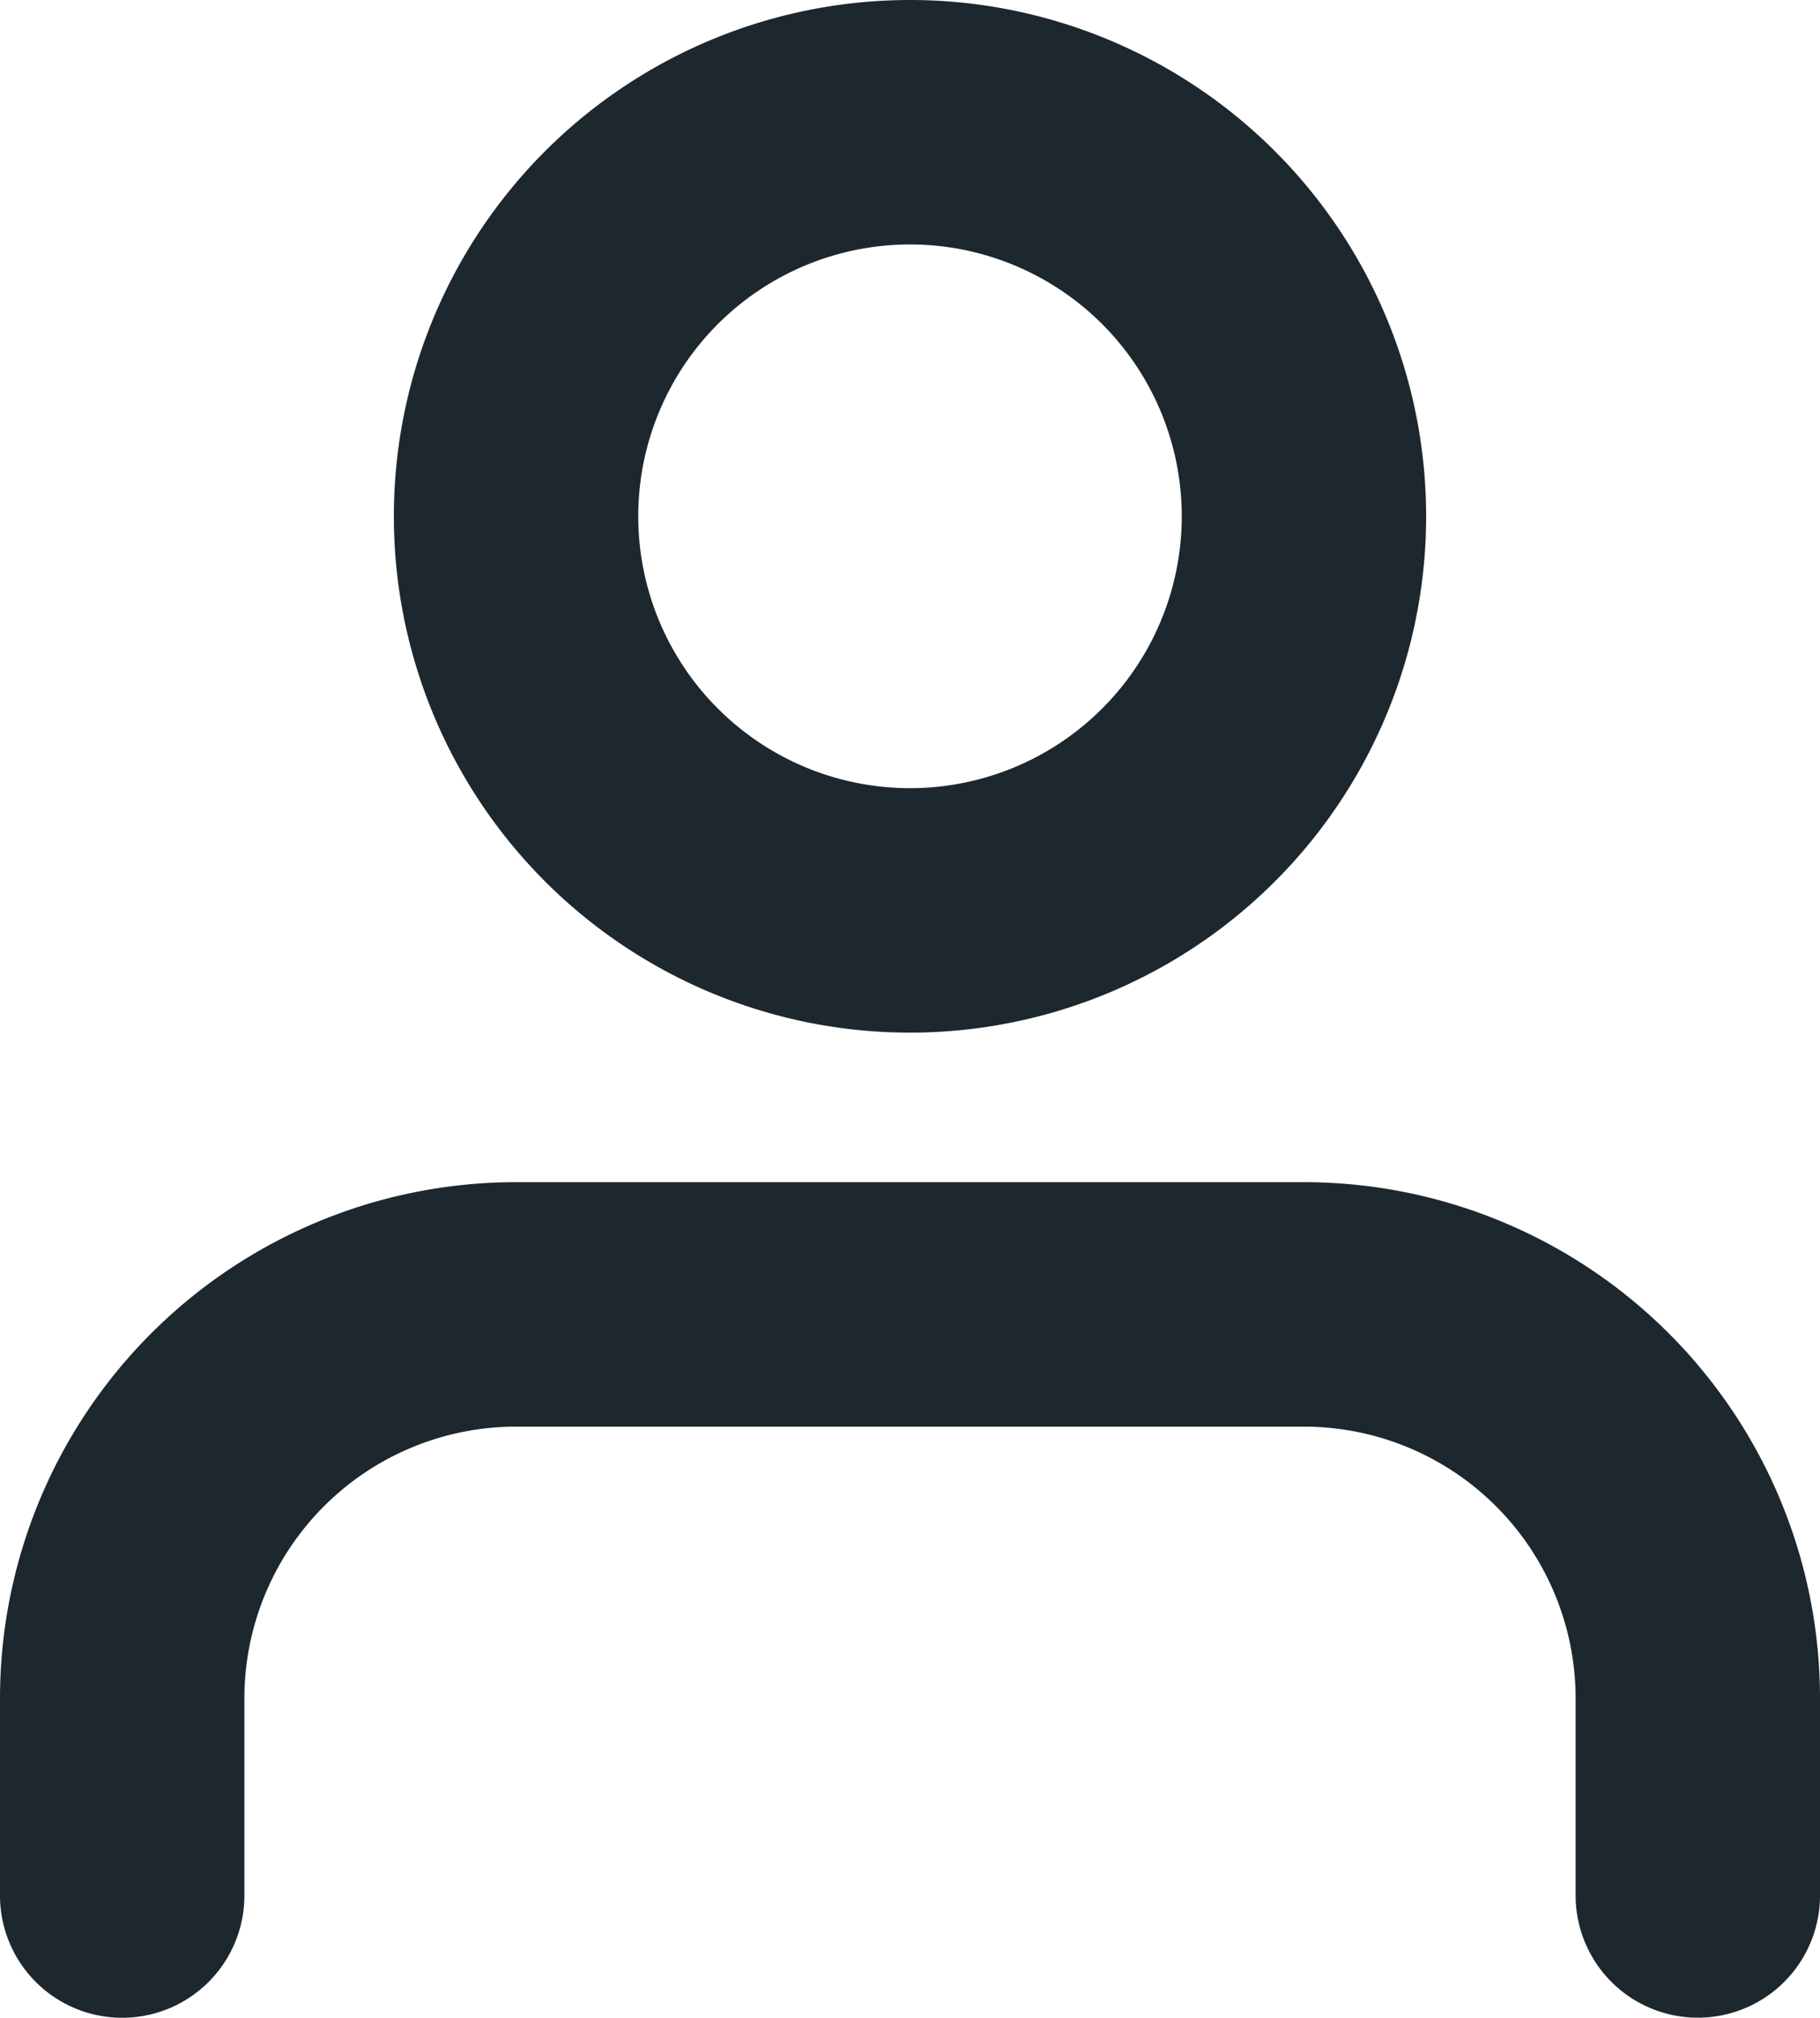 <svg xmlns="http://www.w3.org/2000/svg" width="22.342" height="24.76" viewBox="0 0 22.342 24.76">
  <g id="Icon_feather-user" data-name="Icon feather-user" transform="translate(-4.5 -3)">
    <path id="Path_3" data-name="Path 3" d="M25.342,29.753V27.336A4.836,4.836,0,0,0,20.507,22.5H10.836A4.836,4.836,0,0,0,6,27.336v2.418" transform="translate(0 -3.493)" fill="none" stroke="#1d272e" stroke-linecap="round" stroke-linejoin="round" stroke-width="3"/>
    <path id="Path_4" data-name="Path 4" d="M21.671,9.336A4.836,4.836,0,1,1,16.836,4.5,4.836,4.836,0,0,1,21.671,9.336Z" transform="translate(-1.164)" fill="none" stroke="#1d272e" stroke-linecap="round" stroke-linejoin="round" stroke-width="3"/>
  </g>
</svg>

